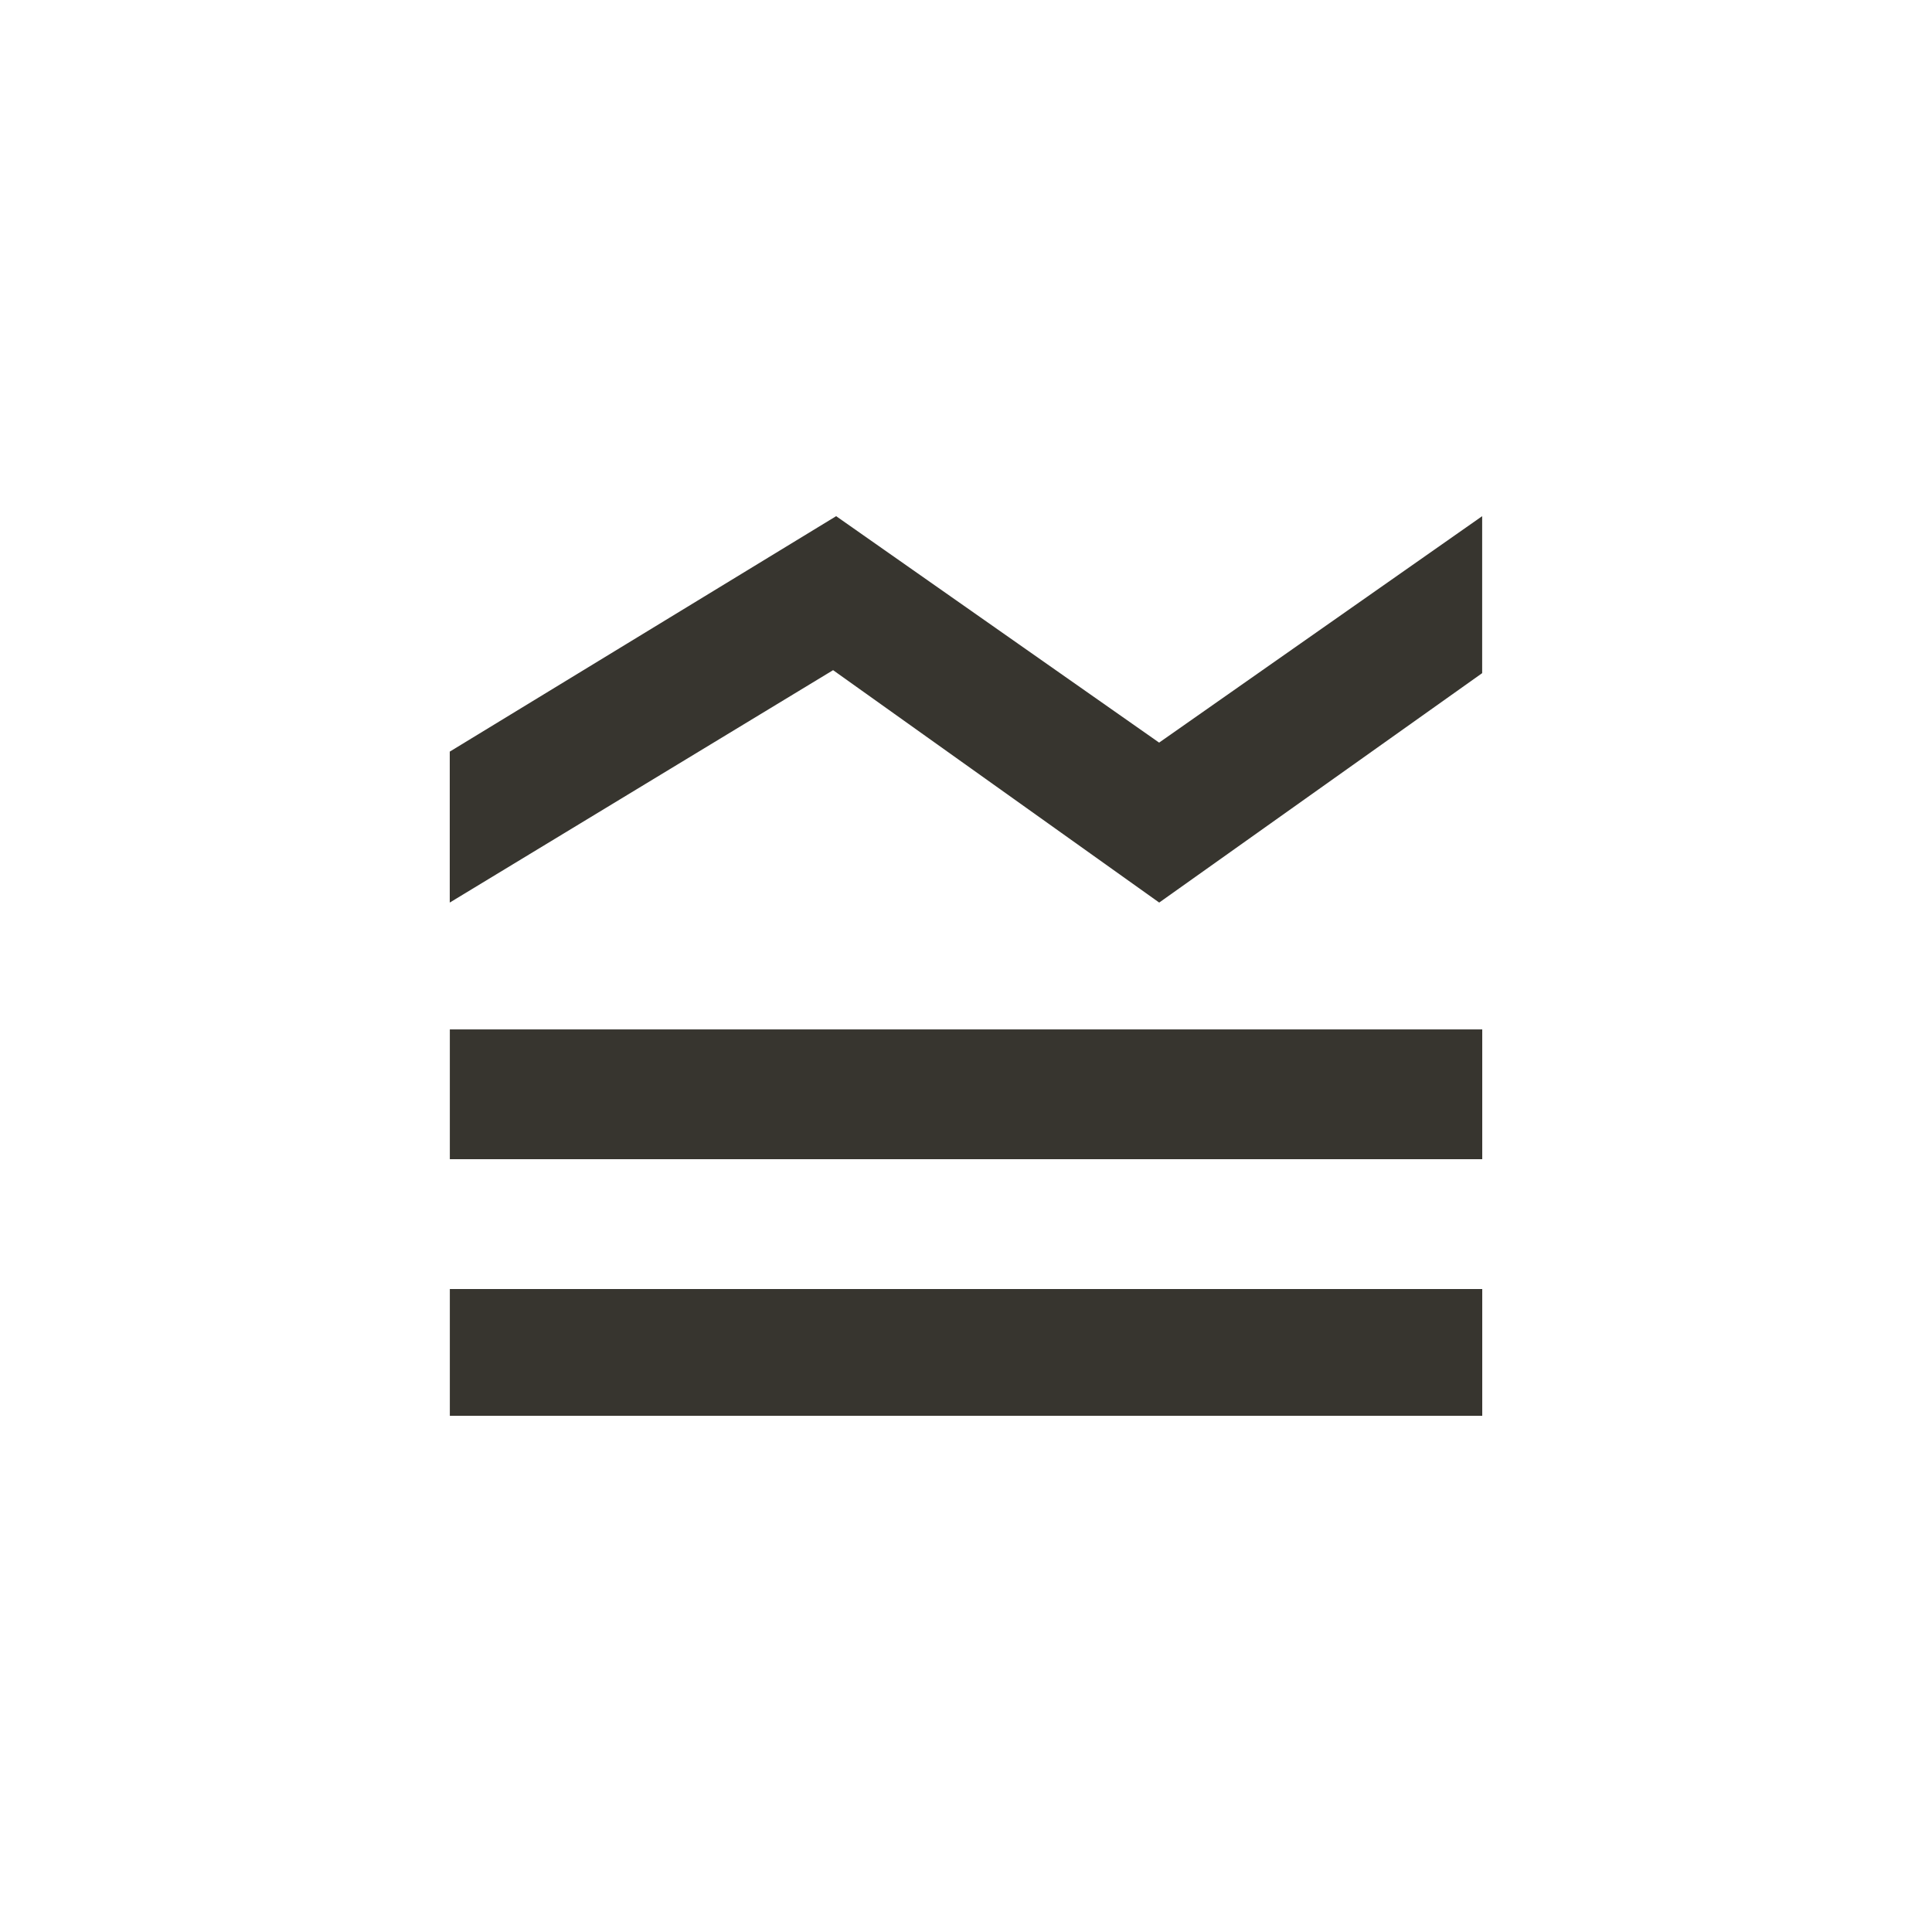 <!-- Generated by IcoMoon.io -->
<svg version="1.1" xmlns="http://www.w3.org/2000/svg" width="24" height="24" viewBox="0 0 24 24">
<title>legend_toggle</title>
<path fill="#37352f" d="M18.413 14.4h-12.825v-1.612h12.825v1.612zM18.413 16.013h-12.825v1.575h12.825v-1.575zM14.4 11.212l4.012-2.85v-1.95l-4.013 2.813-4.012-2.813-4.8 2.925v1.875l4.762-2.887z"></path>
</svg>
